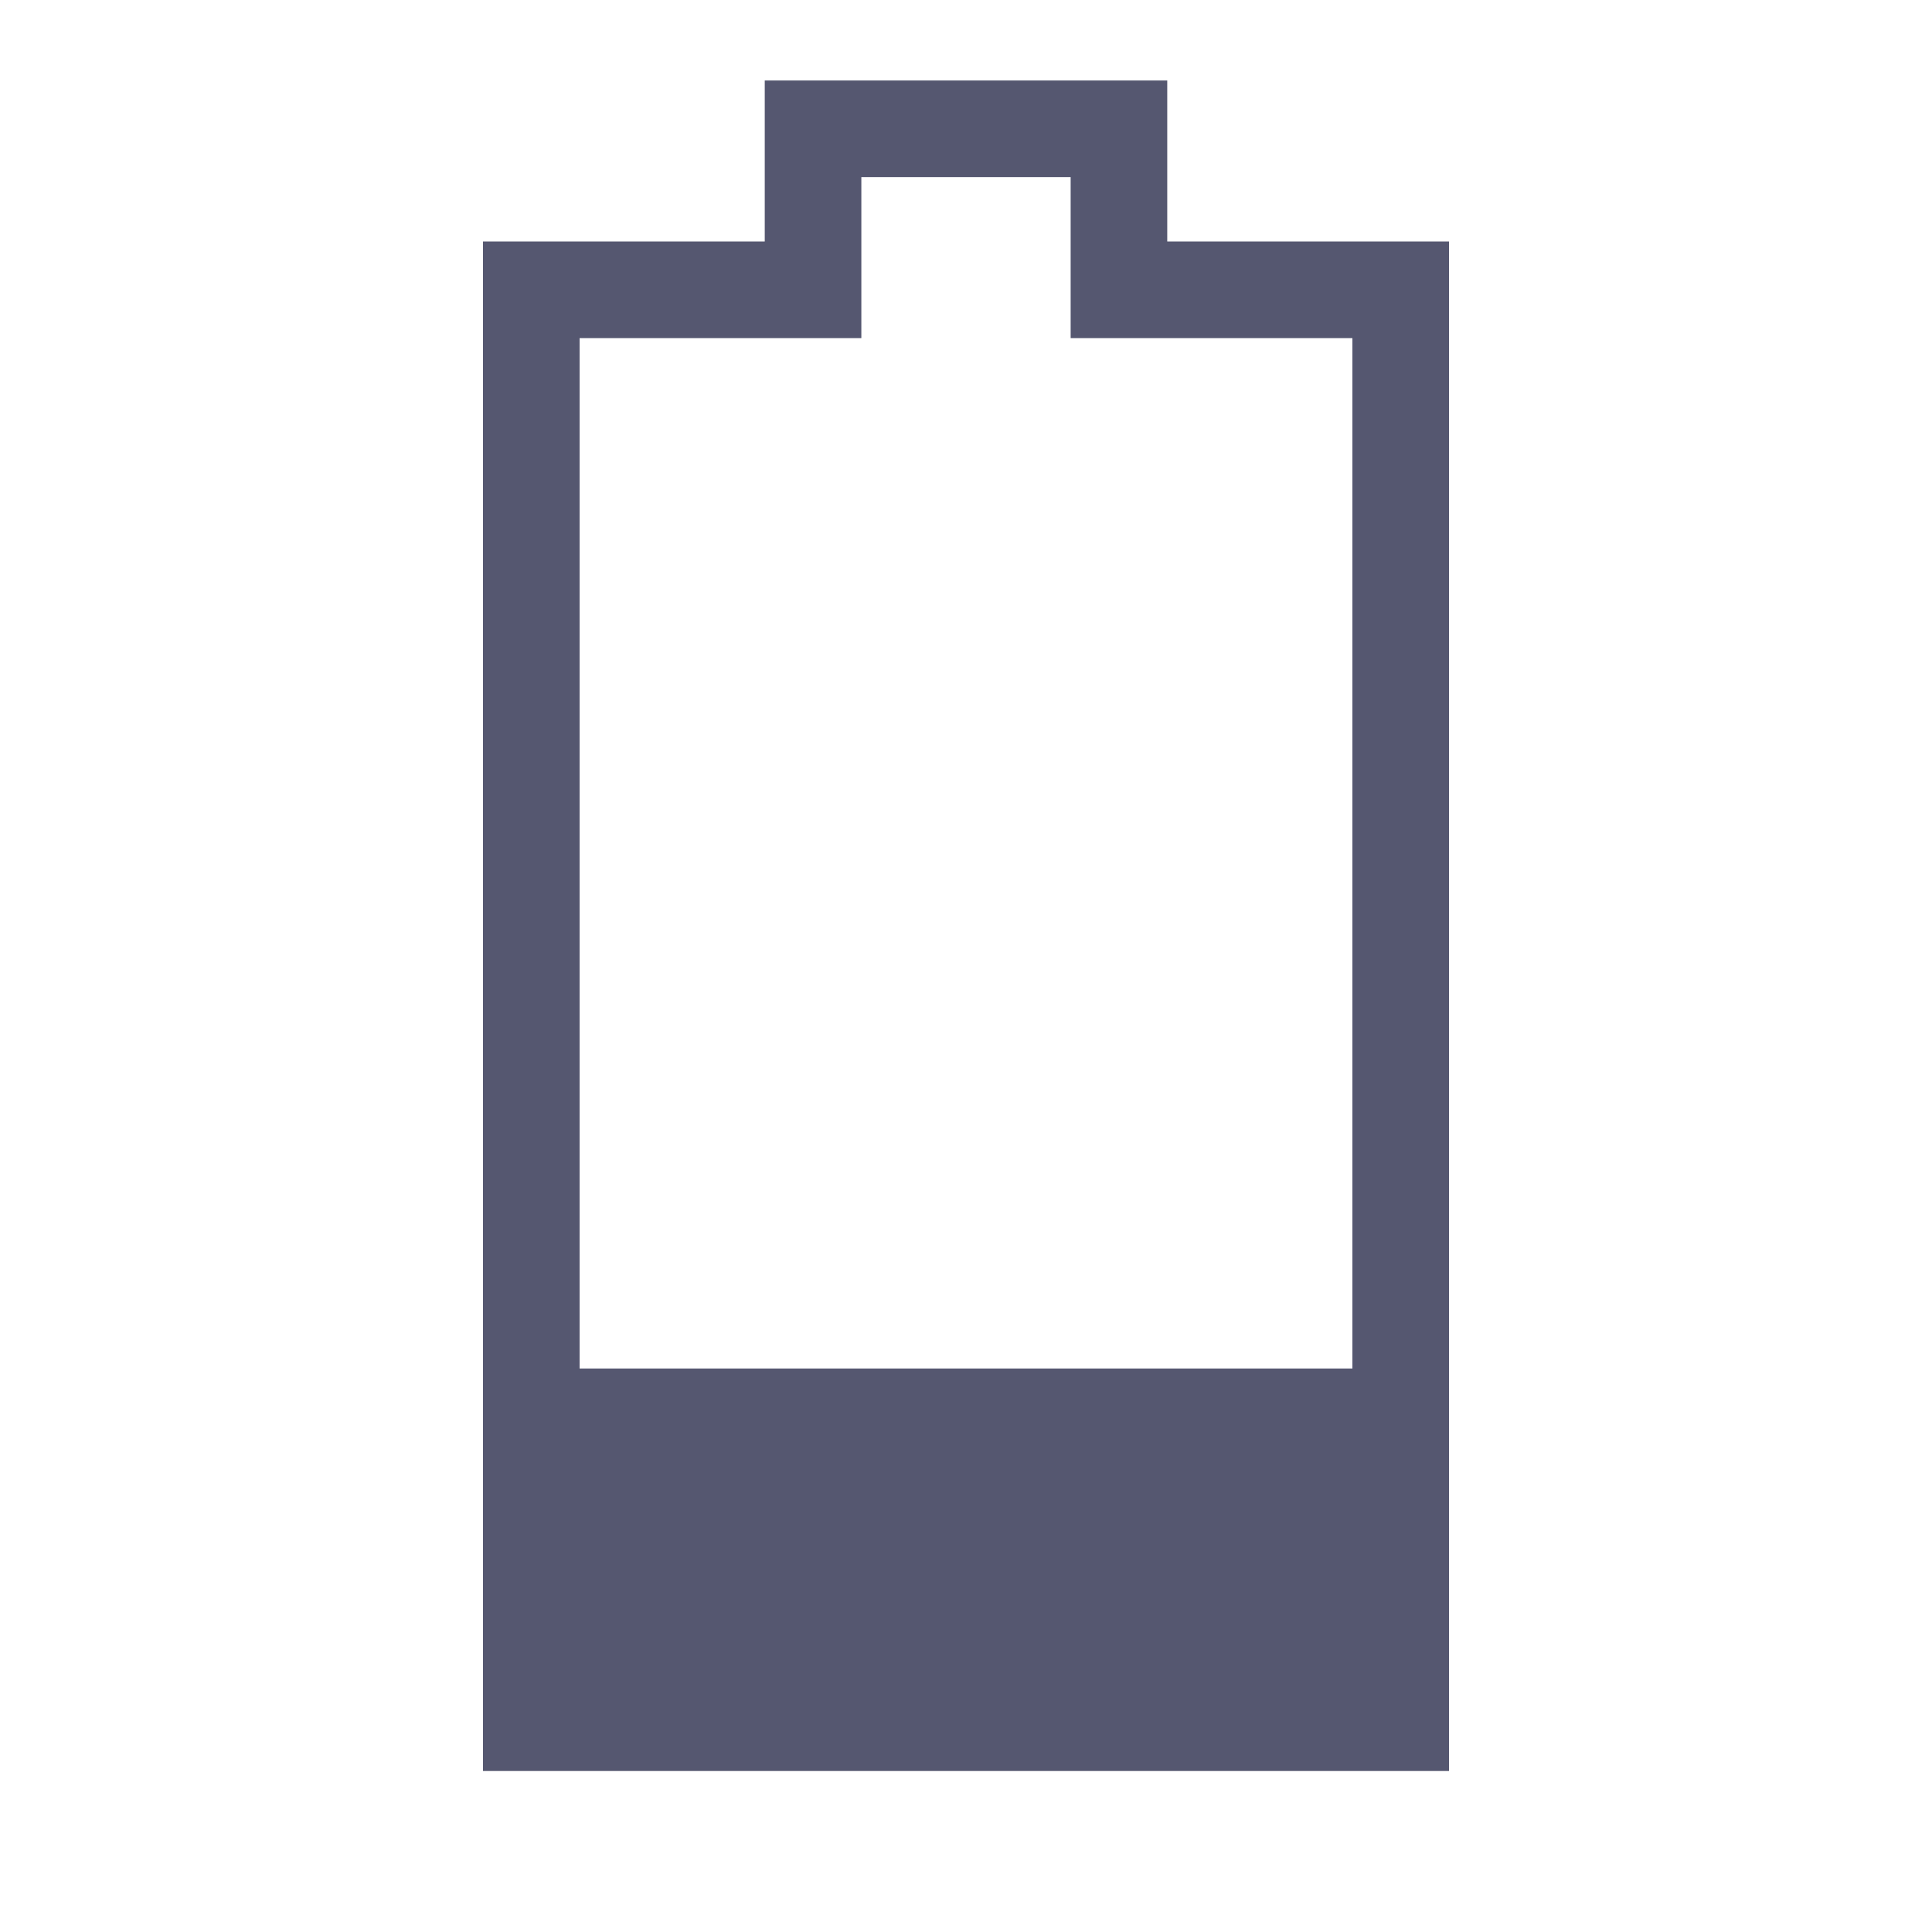 <svg width="24" height="24" viewBox="0 0 24 24" fill="none" xmlns="http://www.w3.org/2000/svg">
<path d="M17.4 3.6V21.4H6.6V3.6H9.5H10.1V3V1.6H13.9V3V3.6H14.5H17.4Z" stroke="#555770" stroke-width="1.2"/>
<rect x="7" y="17" width="10" height="4" fill="#555770"/>
</svg>
